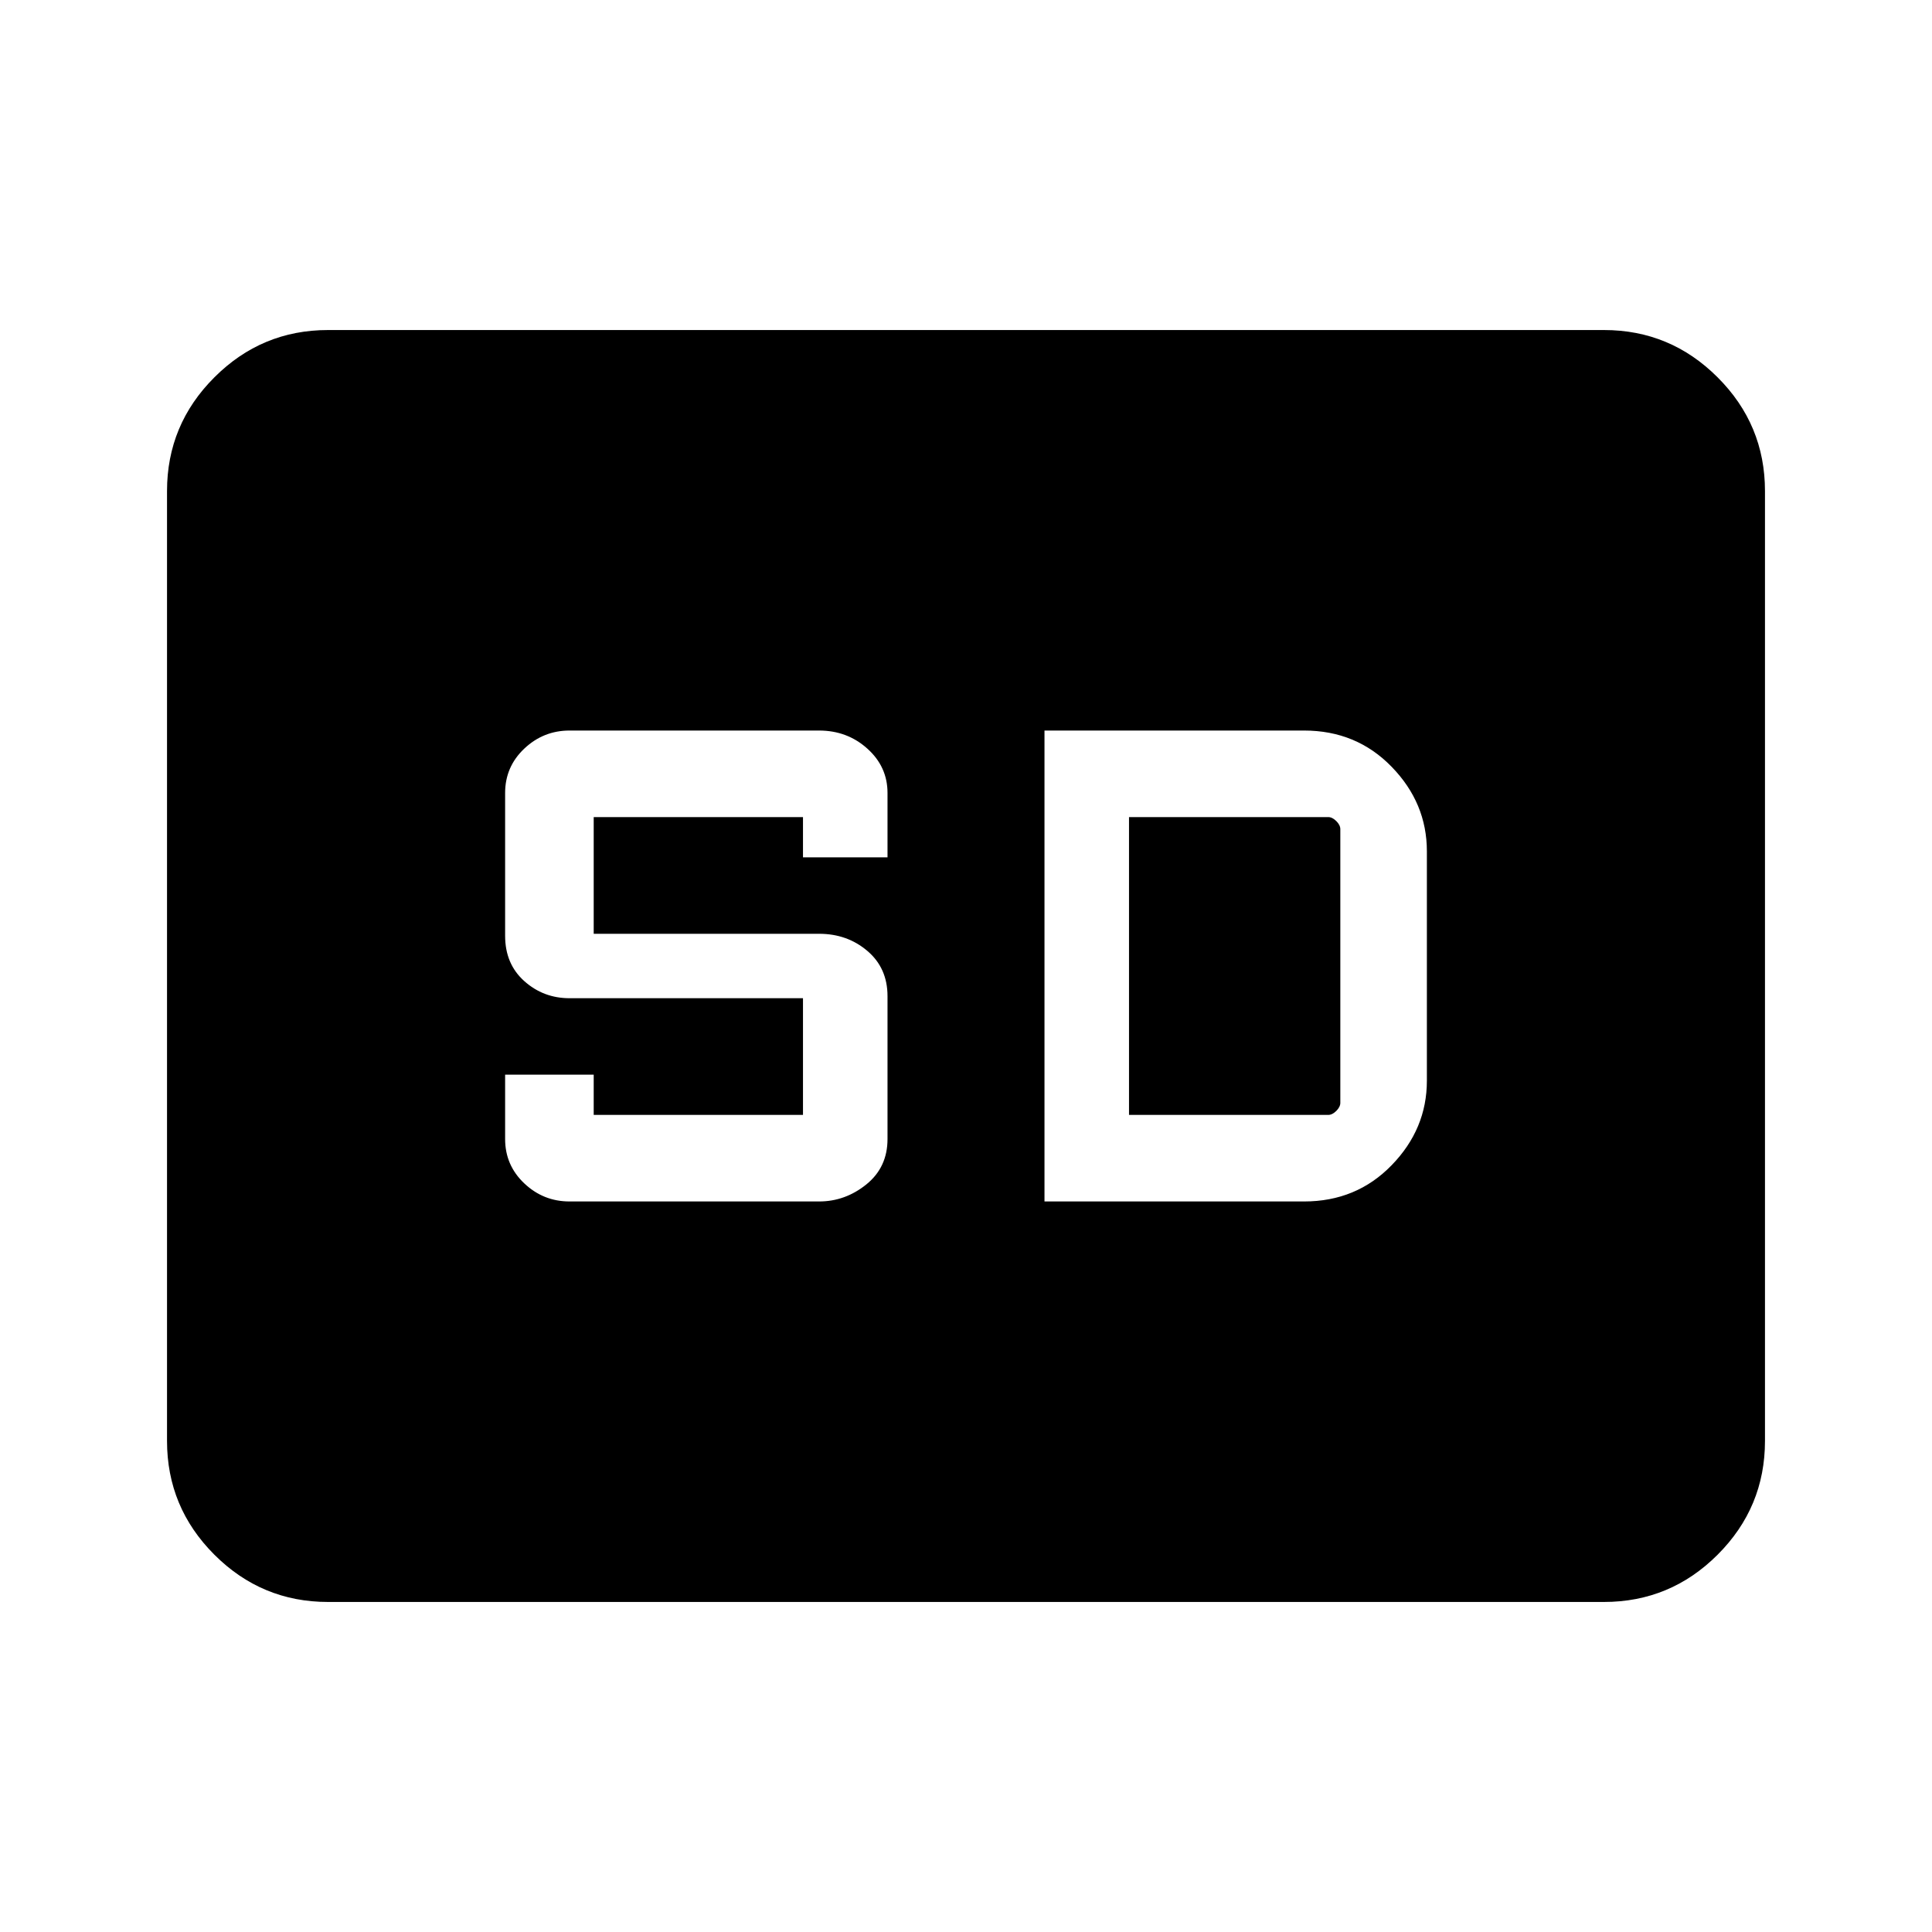 <svg xmlns="http://www.w3.org/2000/svg" height="40" width="40"><path d="M11.792 24.875H16.958Q17.5 24.875 17.938 24.521Q18.375 24.167 18.375 23.583V20.625Q18.375 20.042 17.958 19.688Q17.542 19.333 16.958 19.333H12.292V16.917H16.625V17.75H18.375V16.417Q18.375 15.875 17.958 15.5Q17.542 15.125 16.958 15.125H11.792Q11.25 15.125 10.854 15.5Q10.458 15.875 10.458 16.417V19.375Q10.458 19.958 10.854 20.312Q11.25 20.667 11.792 20.667H16.625V23.083H12.292V22.25H10.458V23.583Q10.458 24.125 10.854 24.5Q11.25 24.875 11.792 24.875ZM21.625 24.875H27Q28.083 24.875 28.812 24.125Q29.542 23.375 29.542 22.375V17.625Q29.542 16.625 28.812 15.875Q28.083 15.125 27 15.125H21.625ZM23.375 23.083H27.5Q27.583 23.083 27.667 23Q27.75 22.917 27.75 22.833V17.167Q27.75 17.083 27.667 17Q27.583 16.917 27.5 16.917H23.375ZM6.792 33.167Q5.417 33.167 4.438 32.188Q3.458 31.208 3.458 29.833V10.167Q3.458 8.792 4.438 7.813Q5.417 6.833 6.792 6.833H33.208Q34.583 6.833 35.562 7.813Q36.542 8.792 36.542 10.167V29.833Q36.542 31.208 35.562 32.188Q34.583 33.167 33.208 33.167Z"/></svg>
